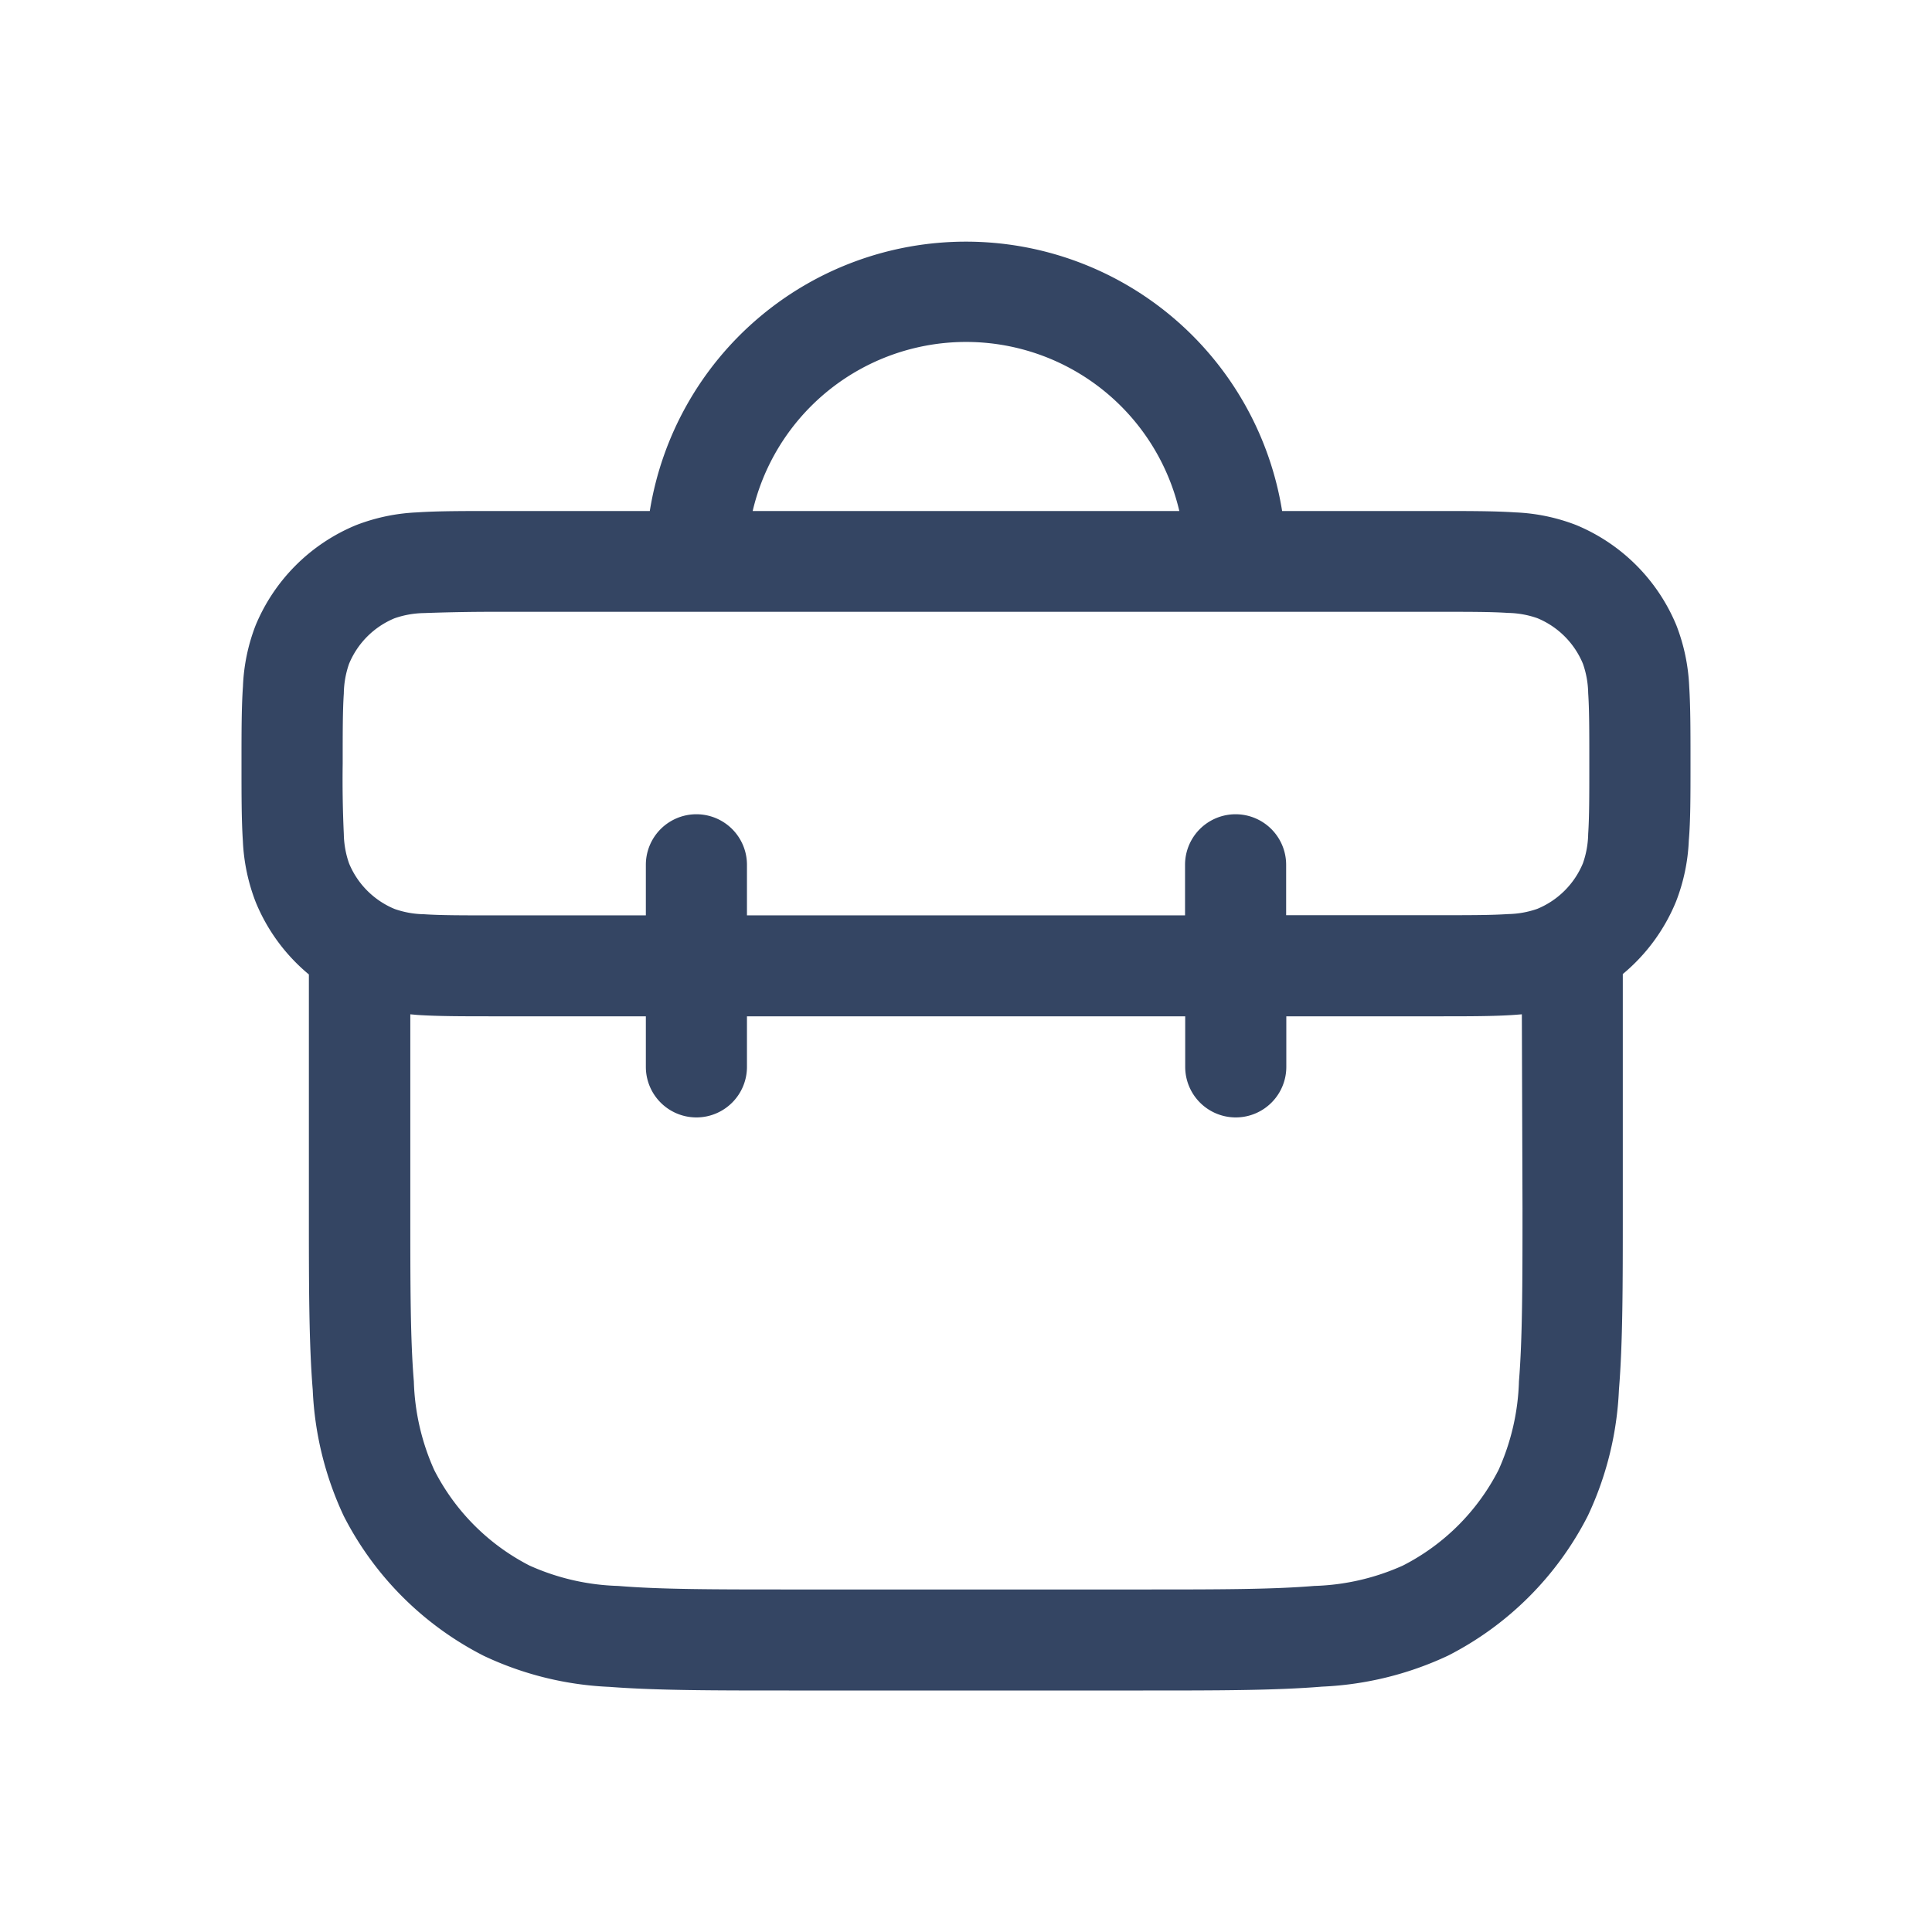 <svg id="Holding" xmlns="http://www.w3.org/2000/svg" width="24" height="24" viewBox="0 0 24 24">
  <path id="Trazado_30416" data-name="Trazado 30416" d="M20.984,8.528a2.382,2.382,0,0,0-.159-.759,2.3,2.3,0,0,0-1.246-1.247,2.353,2.353,0,0,0-.759-.157c-.255-.017-.57-.017-.939-.017H15.927a3.978,3.978,0,0,0-7.855,0H6.119c-.373,0-.683,0-.938.017a2.376,2.376,0,0,0-.759.159A2.3,2.3,0,0,0,3.175,7.769a2.353,2.353,0,0,0-.157.759C3,8.783,3,9.093,3,9.466v.042c0,.373,0,.683.017.938a2.382,2.382,0,0,0,.159.759,2.3,2.3,0,0,0,.661.9v2.939c0,.914,0,1.639.048,2.223a4.1,4.1,0,0,0,.385,1.565,3.977,3.977,0,0,0,1.739,1.737,4.057,4.057,0,0,0,1.564.386C8.157,21,8.882,21,9.8,21h4.4c.914,0,1.639,0,2.223-.048a4.1,4.1,0,0,0,1.565-.385,3.975,3.975,0,0,0,1.737-1.738,4.084,4.084,0,0,0,.386-1.565c.048-.584.048-1.309.048-2.223V12.1a2.306,2.306,0,0,0,.661-.9,2.355,2.355,0,0,0,.159-.759C21,10.195,21,9.885,21,9.512V9.466C21,9.093,21,8.783,20.984,8.528ZM11.378,4.32A2.721,2.721,0,0,1,14.65,6.348H9.35A2.722,2.722,0,0,1,11.378,4.32Zm7.491,12.839a2.879,2.879,0,0,1-.253,1.1,2.722,2.722,0,0,1-1.189,1.189,2.879,2.879,0,0,1-1.1.253c-.526.044-1.2.044-2.148.044H9.826c-.948,0-1.621,0-2.148-.044a2.879,2.879,0,0,1-1.1-.253,2.722,2.722,0,0,1-1.184-1.187,2.879,2.879,0,0,1-.253-1.1c-.044-.526-.044-1.2-.044-2.148V12.6l.088.008c.255.017.565.017.938.017h1.9v.628h0a.628.628,0,0,0,1.256,0v-.628h5.444v.628a.628.628,0,0,0,1.256,0v-.628h1.9c.373,0,.683,0,.938-.018l.088-.007.008,2.408C18.913,15.959,18.912,16.632,18.869,17.159Zm.86-6.8a1.158,1.158,0,0,1-.065.364,1.044,1.044,0,0,1-.567.567,1.158,1.158,0,0,1-.364.065c-.207.014-.475.014-.873.014H15.977v-.626a.628.628,0,1,0-1.256,0v.628H9.279v-.628a.628.628,0,1,0-1.256,0v.628H6.14c-.4,0-.666,0-.873-.014a1.158,1.158,0,0,1-.364-.065,1.044,1.044,0,0,1-.567-.567,1.158,1.158,0,0,1-.065-.364q-.02-.436-.014-.873c0-.4,0-.666.014-.873a1.169,1.169,0,0,1,.064-.366A1.044,1.044,0,0,1,4.9,7.681a1.158,1.158,0,0,1,.364-.065Q5.7,7.6,6.139,7.6H17.86c.4,0,.666,0,.873.014a1.158,1.158,0,0,1,.364.065,1.044,1.044,0,0,1,.567.567,1.158,1.158,0,0,1,.065.364c.014.207.014.475.014.873s0,.668-.014.875Z" fill="#344563" fill-rule="evenodd"/>
  <rect id="Rectángulo_17458" data-name="Rectángulo 17458" width="24" height="24" fill="none"/>
</svg>
